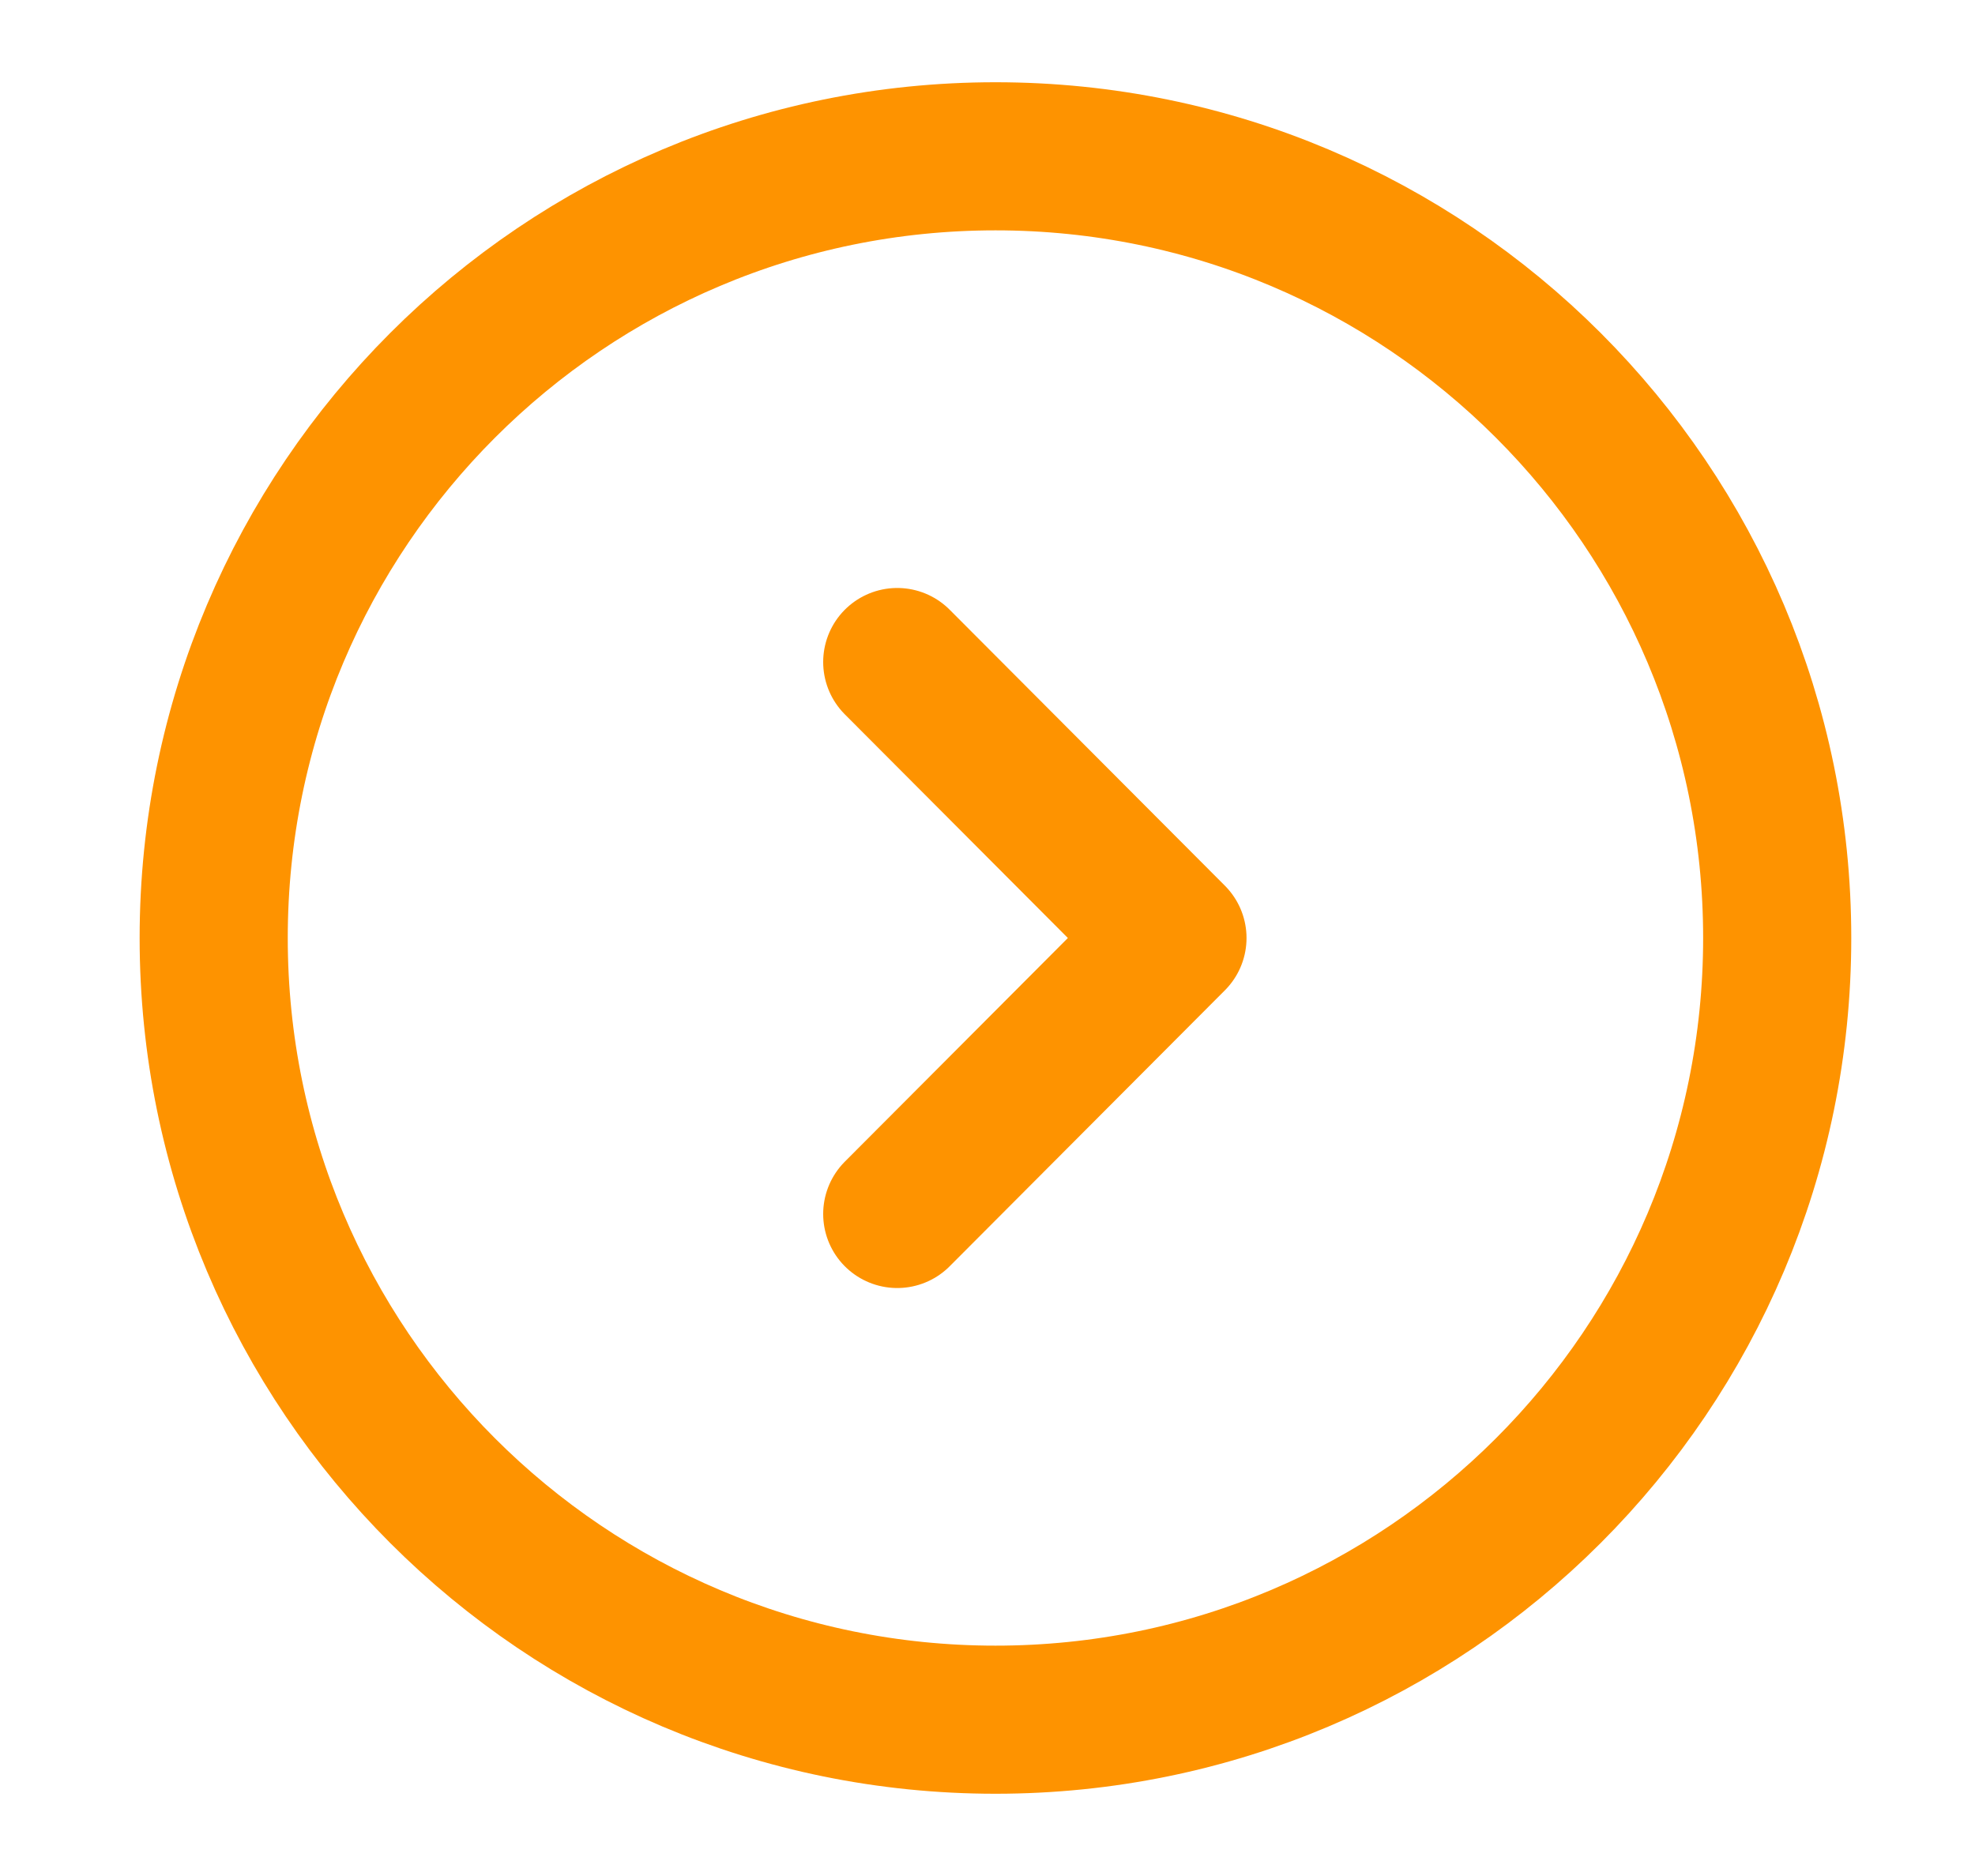 <svg width="20" height="19" viewBox="0 0 20 19" fill="none" xmlns="http://www.w3.org/2000/svg">
<path d="M10.081 17.417C14.453 17.417 17.997 13.872 17.997 9.5C17.997 5.128 14.453 1.583 10.081 1.583C5.708 1.583 2.164 5.128 2.164 9.5C2.164 13.872 5.708 17.417 10.081 17.417Z" stroke="#FE9300" stroke-width="1.5" stroke-miterlimit="10" stroke-linecap="round" stroke-linejoin="round"/>
<path d="M9.086 12.295L11.873 9.5L9.086 6.705" stroke="#FE9300" stroke-width="1.5" stroke-linecap="round" stroke-linejoin="round"/>
</svg>
